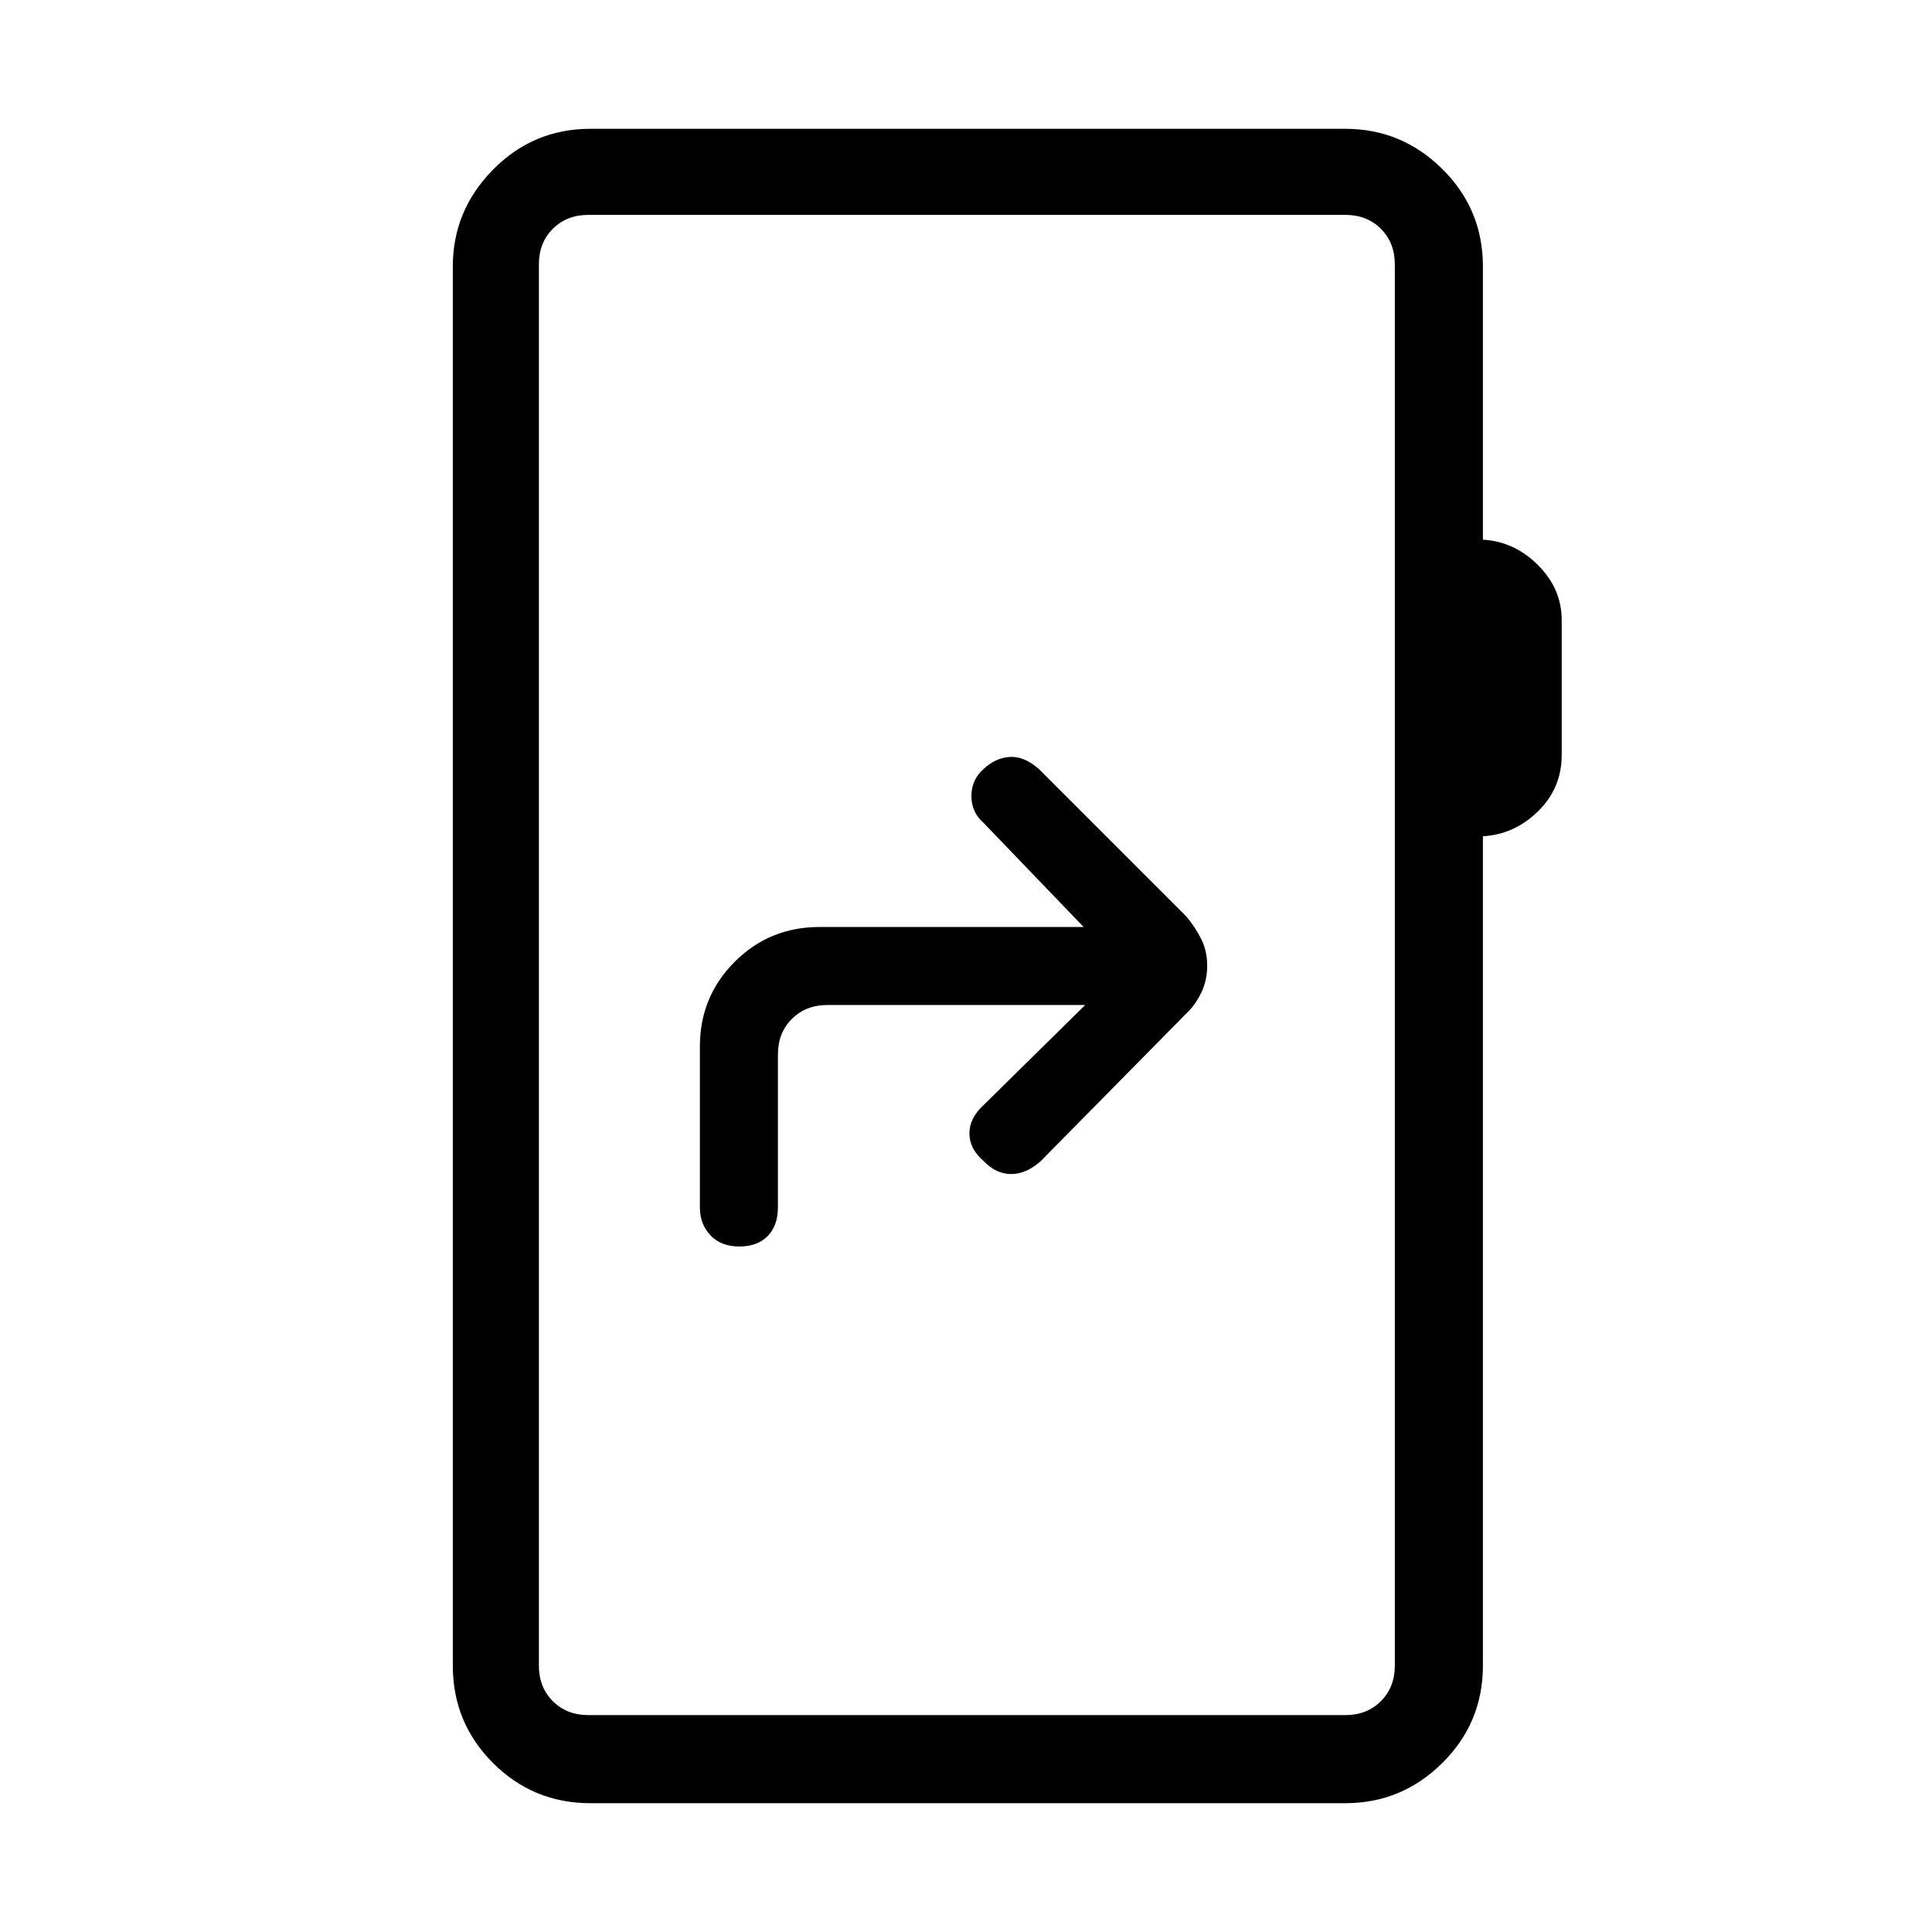 <svg xmlns="http://www.w3.org/2000/svg" height="48" viewBox="0 -960 960 960" width="48"><path d="M539.23-460.62 488.85-411q-7.16 6.52-7.16 14.19 0 7.66 7.16 13.81 6.15 6.38 13.6 6.38 7.45 0 14.63-6.38l72.48-73.49q4.47-4.21 7.38-10.33t2.91-13.34q0-7.21-2.91-13.1-2.91-5.88-7.32-11.2L516.08-578q-7.33-6.38-14.4-5.88T488.85-578q-6.16 5.38-6.16 13.55 0 8.16 6.16 13.45l49.61 51.62H407.15q-24.79 0-42.08 17.29-17.3 17.3-17.3 42.09v80q0 8.28 5.26 13.83 5.26 5.55 14.31 5.55 9.06 0 14.13-5.2t5.07-14.18v-76q0-10.77 6.92-17.69 6.92-6.93 17.69-6.93h128.08ZM293.38-64q-28.44 0-48.41-19.97Q225-103.94 225-132.38v-695.24q0-27.78 19.98-48.08 19.98-20.3 48.4-20.3h375.08q28.04 0 48.21 19.97 20.18 19.97 20.18 48.41v135.77q15.69.93 27.42 12.69Q776-667.4 776-651.9v67.05q0 16.46-11.73 27.96-11.73 11.51-27.42 12.43v412.08q0 28.44-20.18 48.41Q696.5-64 668.46-64H293.38Zm-1-43.77h376.08q10.77 0 17.69-6.92 6.93-6.93 6.93-17.69v-696.24q0-10.76-6.93-17.69-6.92-6.92-17.69-6.92H292.38q-10.76 0-17.69 6.92-6.92 6.93-6.92 17.69v696.24q0 10.76 6.92 17.69 6.93 6.92 17.69 6.92Zm-24.61 0v-745.46 745.46Z"/></svg>
